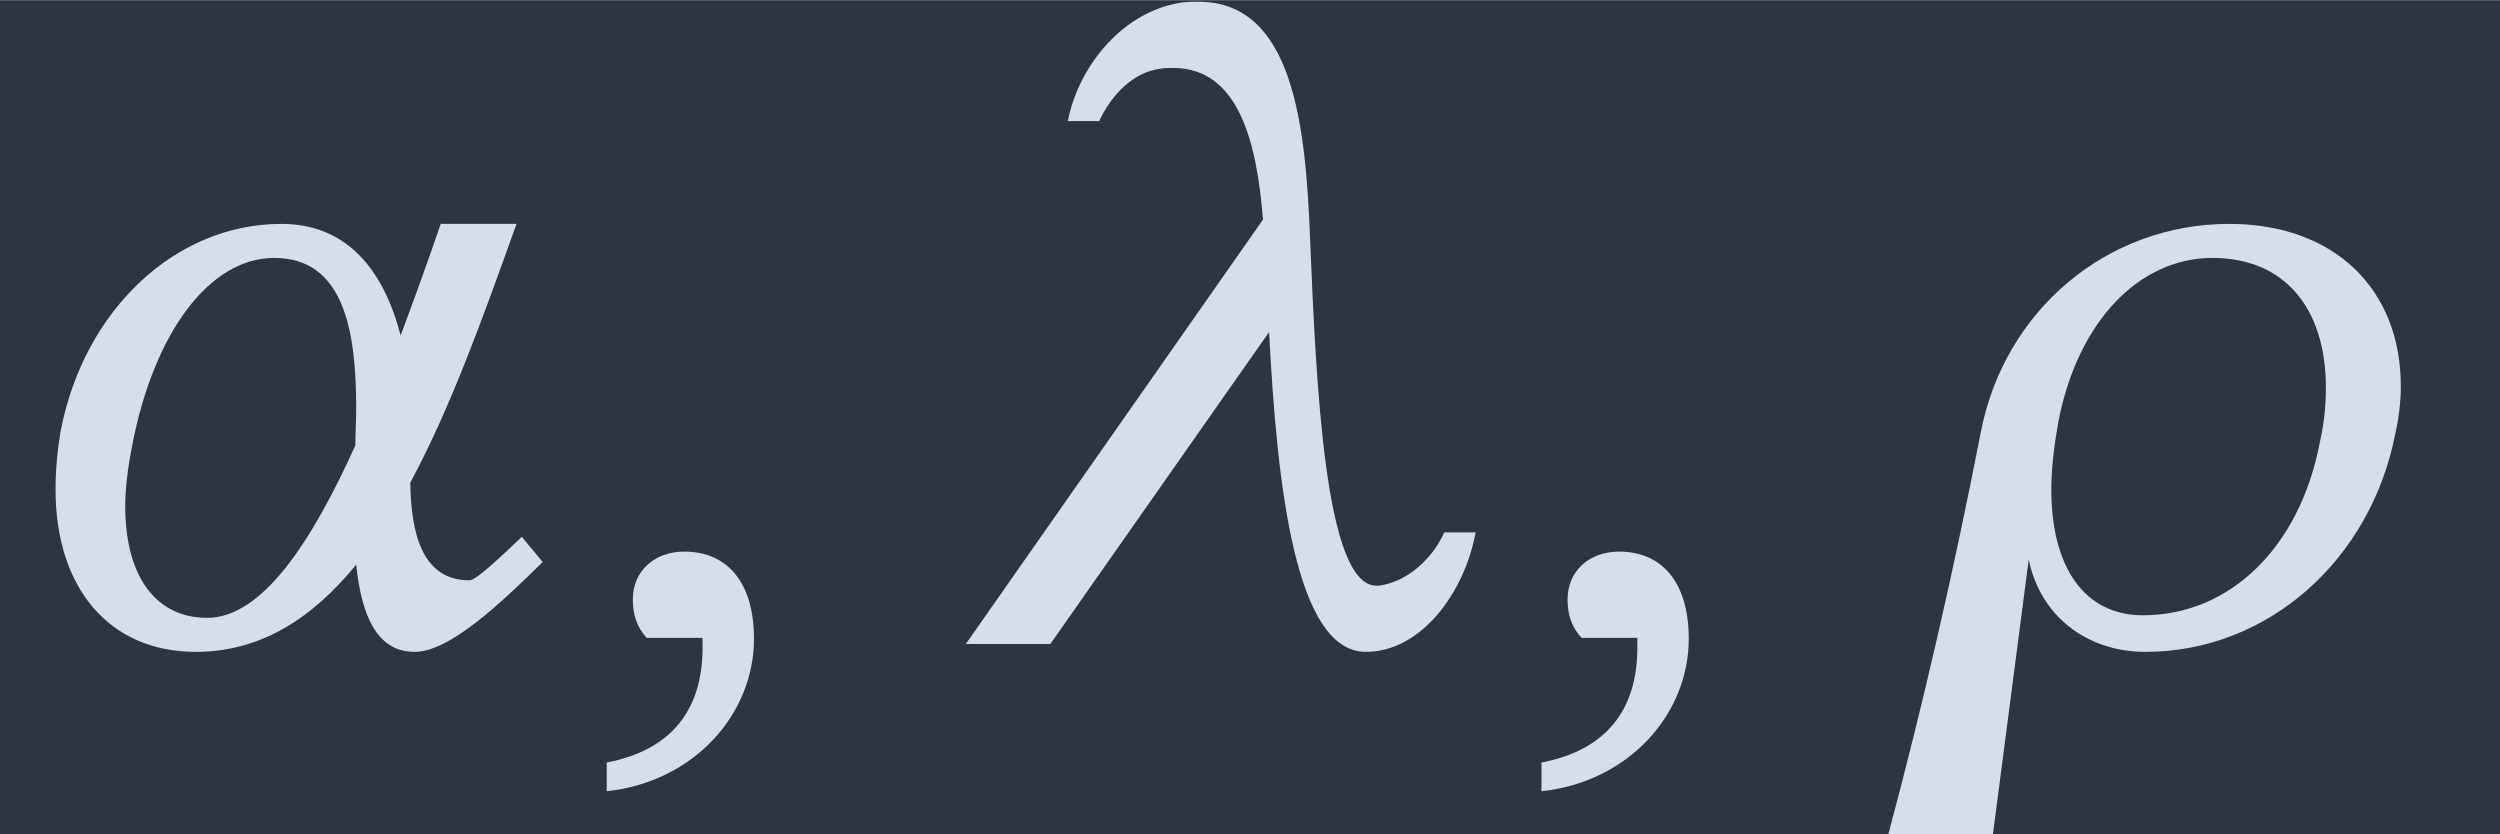 <?xml version='1.0' encoding='UTF-8'?>
<!-- This file was generated by dvisvgm 2.9.1 -->
<svg version='1.1' xmlns='http://www.w3.org/2000/svg' xmlns:xlink='http://www.w3.org/1999/xlink' width='47.969pt' height='16.01pt' viewBox='-25.506 18.082 47.969 16.01'>
<defs>
<path id='g3-44' d='M.372 1.61C1.334 1.505 1.982 .762 1.982-.057C1.982-.667 1.696-1.01 1.22-1.01C.896-1.01 .657-.8 .657-.486C.657-.314 .705-.181 .81-.067H1.42C1.42-.029 1.42 .01 1.42 .038C1.42 .734 1.067 1.162 .372 1.296V1.61Z'/>
<path id='g1-11' d='M4.383-3.373C4.202-4.069 3.811-4.593 3.078-4.593C1.925-4.593 .924-3.659 .667-2.334C.629-2.115 .61-1.896 .61-1.687C.61-.619 1.191 .086 2.144 .086C2.859 .086 3.421-.286 3.897-.867C3.954-.324 4.116 .086 4.536 .086C4.926 .086 5.498-.467 5.936-.896L5.708-1.172C5.517-.991 5.212-.696 5.136-.696C4.621-.696 4.497-1.201 4.488-1.763C4.945-2.611 5.307-3.64 5.65-4.593H4.821C4.688-4.202 4.536-3.783 4.383-3.373ZM3.888-2.172C3.411-1.115 2.868-.286 2.268-.286C1.696-.286 1.372-.753 1.372-1.505C1.372-1.706 1.401-1.934 1.448-2.172C1.687-3.411 2.296-4.221 3.001-4.221C3.764-4.221 3.897-3.421 3.897-2.582C3.897-2.439 3.888-2.306 3.888-2.172Z'/>
<path id='g1-21' d='M1.42-5.717H1.763C1.896-6.003 2.134-6.251 2.43-6.289C2.477-6.298 2.525-6.298 2.573-6.298C3.287-6.298 3.487-5.488 3.554-4.64L.305 0H1.229L3.621-3.411C3.707-1.734 3.907 .086 4.678 .086C5.279 .086 5.755-.553 5.879-1.22H5.536C5.403-.924 5.126-.677 4.821-.638C4.812-.638 4.802-.638 4.793-.638C4.231-.638 4.135-2.839 4.069-4.431C4.021-5.66 3.888-7.022 2.849-7.022C2.792-7.022 2.735-7.022 2.668-7.013C2.049-6.927 1.544-6.346 1.42-5.717Z'/>
<path id='g1-26' d='M1.182-2.315C.896-.848 .562 .619 .172 2.077H1.315L1.706-.924C1.829-.314 2.334 .086 2.982 .086C4.316 .086 5.45-.915 5.717-2.315C5.755-2.487 5.774-2.658 5.774-2.82C5.774-3.878 5.05-4.593 3.897-4.593C2.563-4.593 1.439-3.649 1.182-2.315ZM3.716-4.221C4.497-4.221 4.955-3.678 4.955-2.801C4.955-2.611 4.936-2.411 4.888-2.201C4.669-1.058 3.907-.314 2.954-.314C2.315-.314 1.953-.839 1.953-1.687C1.953-1.915 1.982-2.163 2.03-2.43C2.239-3.516 2.906-4.221 3.716-4.221Z'/>
</defs>
<g id='page1' transform='matrix(1.755 0 0 1.755 0 0)'>
<rect x='-14.536' y='10.305' width='27.338' height='9.124' fill='#2e3440'/>
<g fill='#d8dee9'>
<use x='-14.536' y='17.344' xlink:href='#g1-11'/>
<use x='-8.272' y='17.344' xlink:href='#g3-44'/>
<use x='-4.279' y='17.344' xlink:href='#g1-21'/>
<use x='1.948' y='17.344' xlink:href='#g3-44'/>
<use x='5.941' y='17.344' xlink:href='#g1-26'/>
</g>
</g>
</svg>
